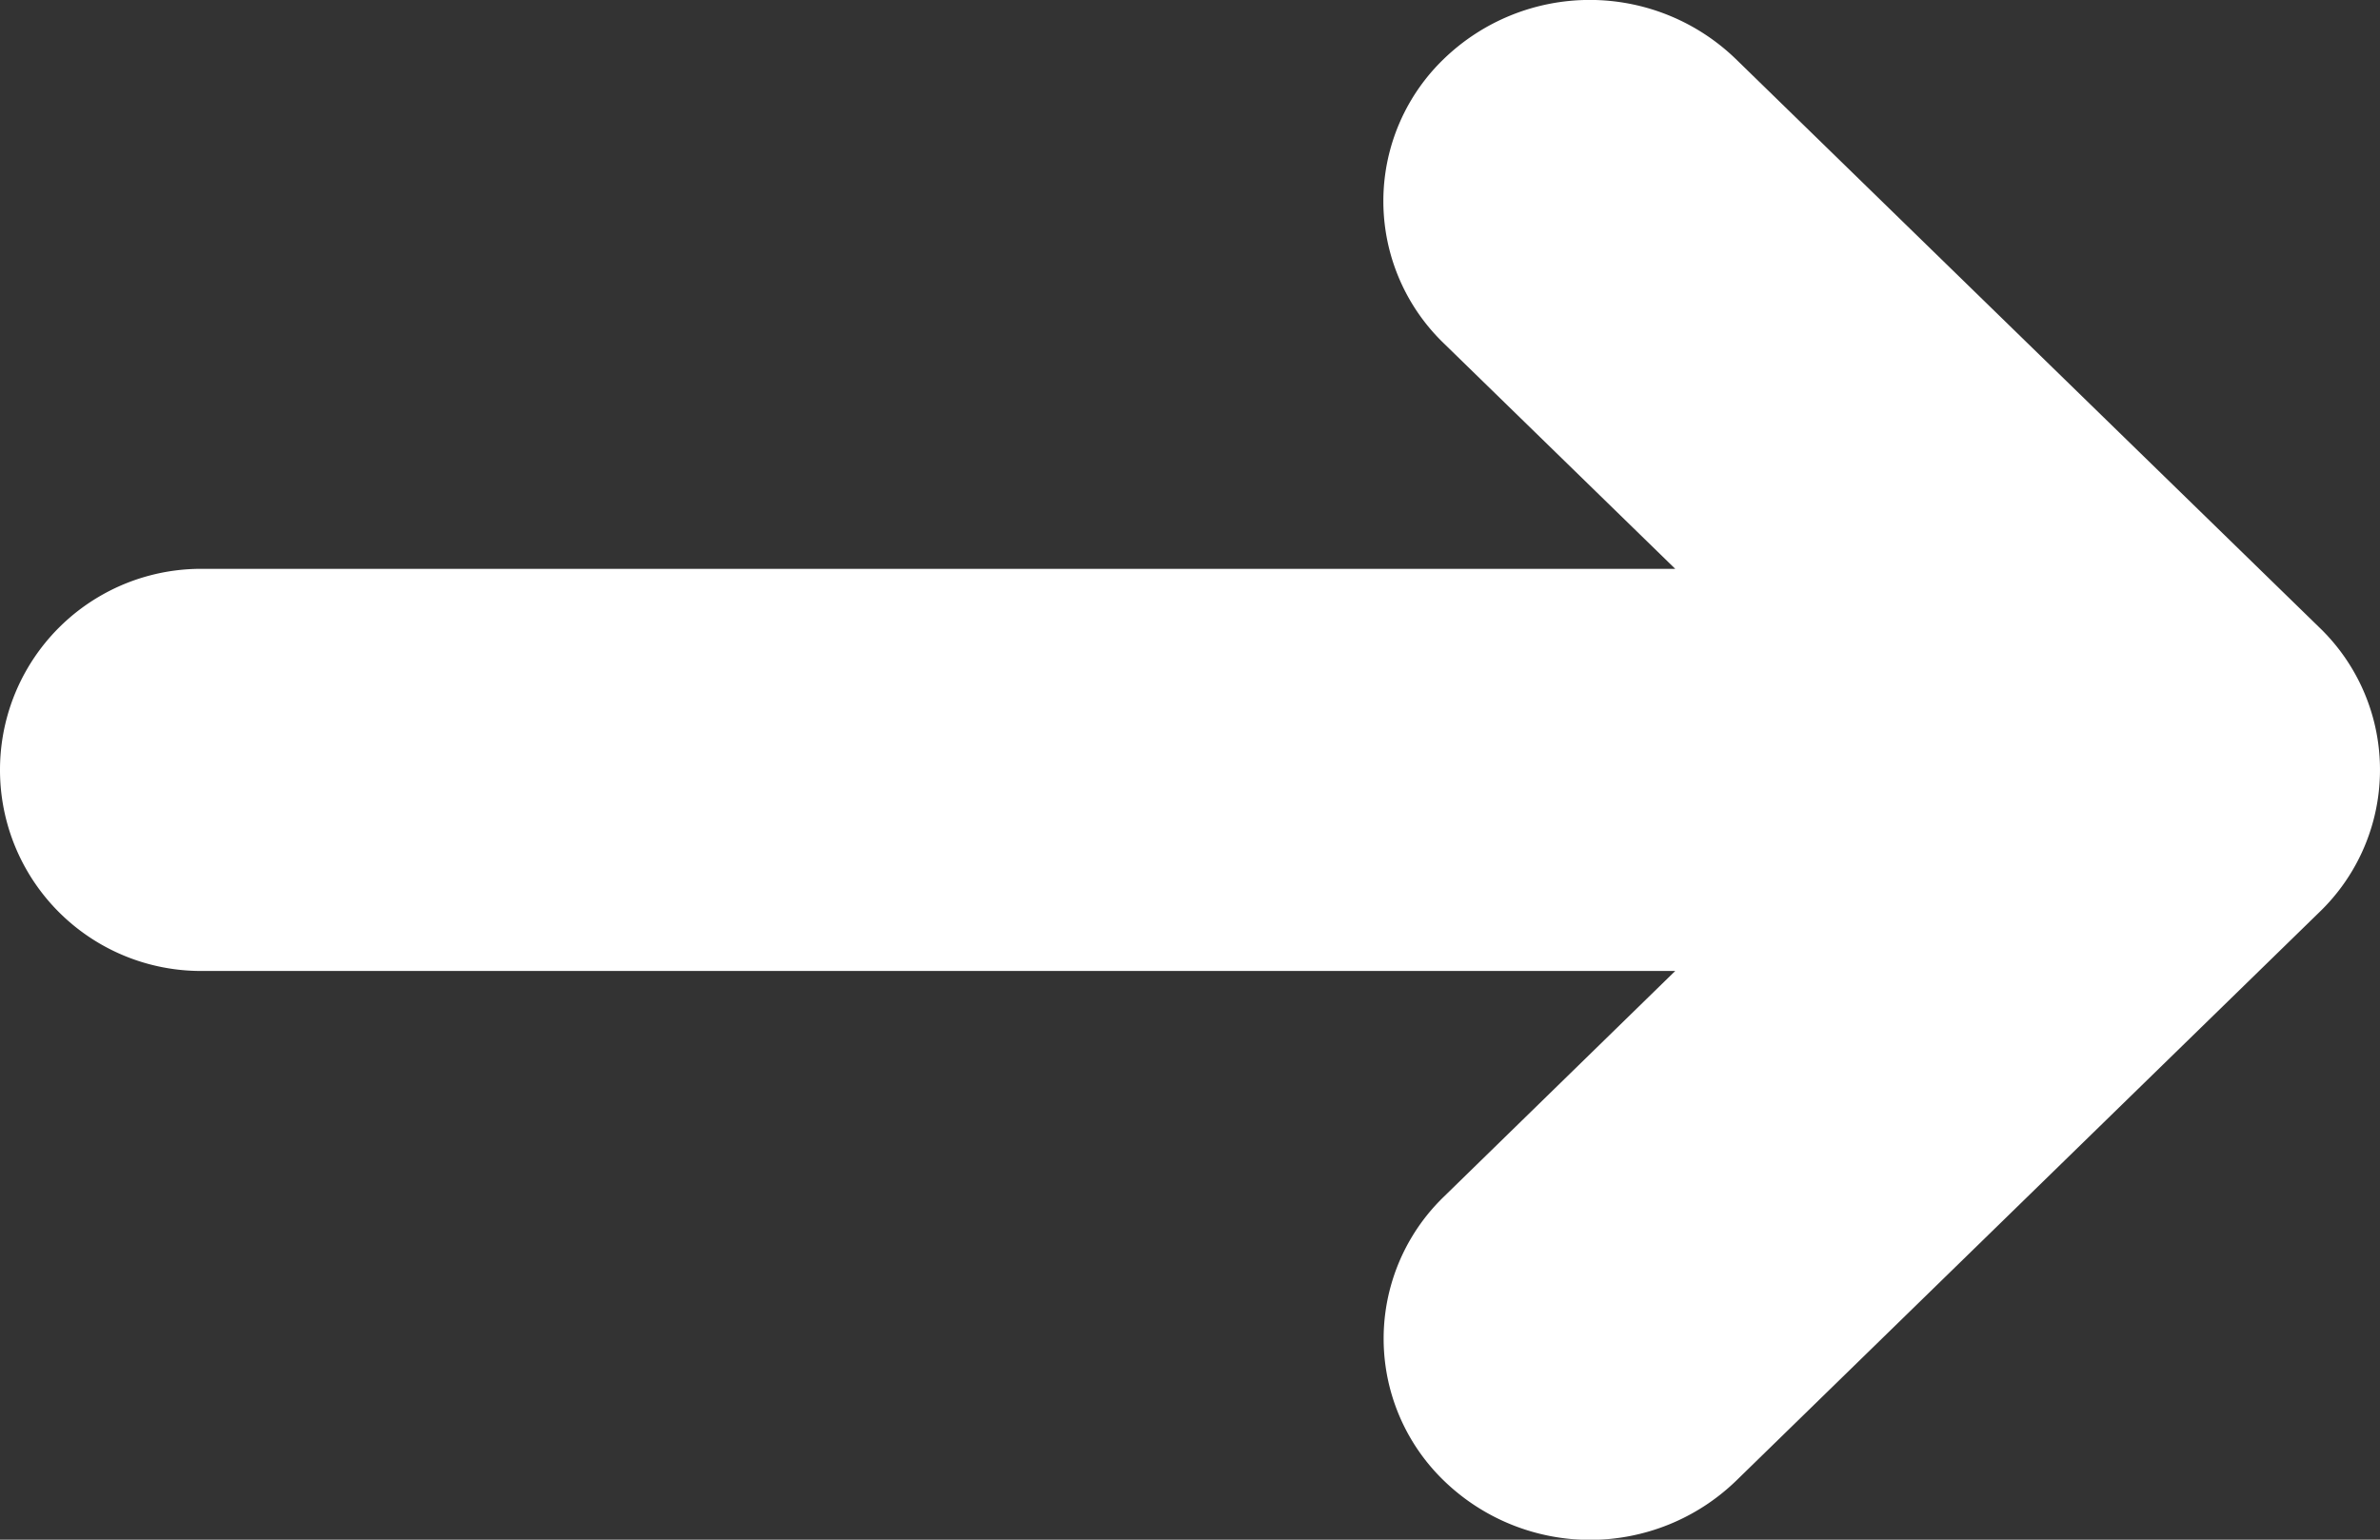 <svg xmlns="http://www.w3.org/2000/svg" width="17" height="11"><rect width="100%" height="100%" fill="#333333" stroke="none"/><path d="M16.568 6.516L12.4 10.58a1.5 1.5 0 0 1-2.085 0 1.411 1.411 0 0 1 0-2.032l1.651-1.611H1.437A1.436 1.436 0 0 1 0 5.5a1.436 1.436 0 0 1 1.437-1.436h10.529l-1.653-1.611a1.411 1.411 0 0 1 0-2.032 1.5 1.5 0 0 1 2.085 0l4.17 4.063a1.411 1.411 0 0 1 0 2.032z" fill="#fff"/></svg>